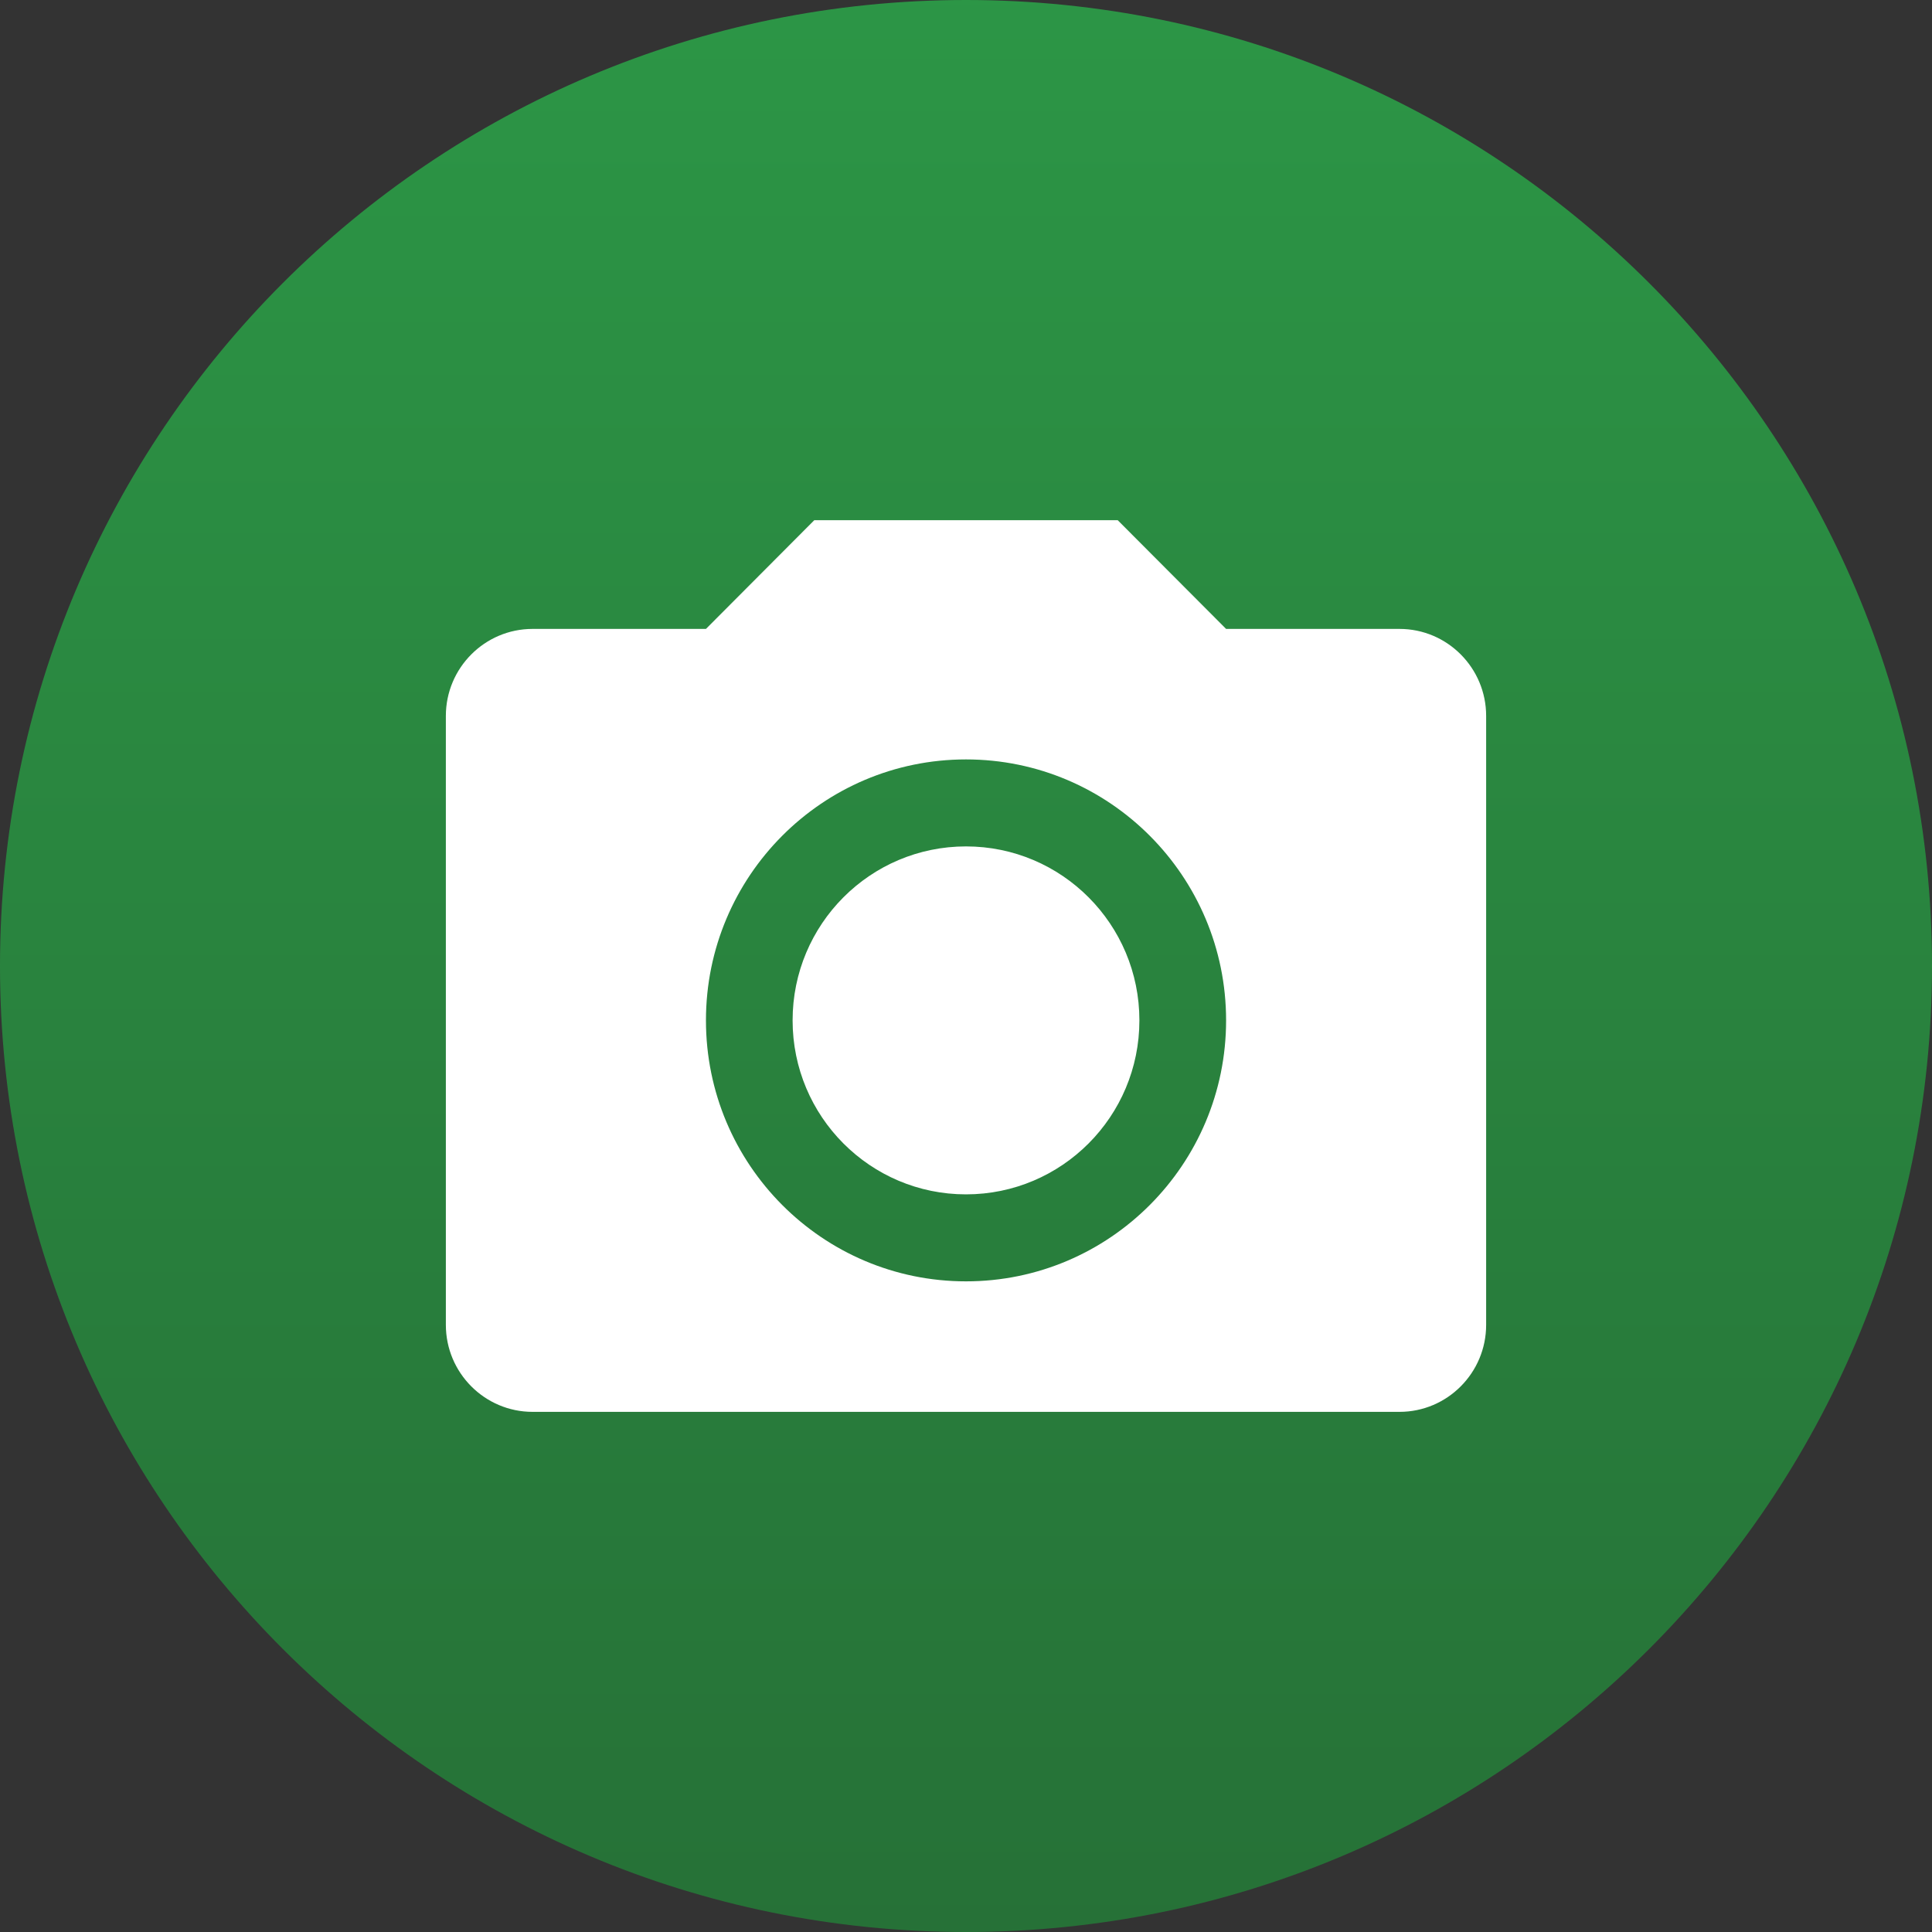 <svg width="40" height="40" viewBox="0 0 40 40" fill="none" xmlns="http://www.w3.org/2000/svg">
<rect x="0" y="0" width="40" height="40" fill="#333333" stroke="none"/>
<path d="M20 40C31.046 40 40 31.046 40 20C40 8.954 31.046 0 20 0C8.954 0 0 8.954 0 20C0 31.046 8.954 40 20 40Z" fill="url(#paint0_linear_1086_73)" fill-opacity="0.6"/>
<path d="M20 17.524C18.017 17.524 16.41 19.136 16.41 21.126C16.41 23.116 18.017 24.728 20 24.728C21.983 24.728 23.59 23.116 23.59 21.126C23.59 19.136 21.983 17.524 20 17.524ZM28.975 13.021H25.385L23.141 10.77H16.859L14.616 13.021H11.026C10.036 13.021 9.231 13.829 9.231 14.822V27.43C9.231 28.423 10.036 29.231 11.026 29.231H28.975C29.965 29.231 30.769 28.423 30.769 27.43V14.822C30.769 13.829 29.965 13.021 28.975 13.021ZM20 26.529C17.027 26.529 14.616 24.109 14.616 21.126C14.616 18.143 17.027 15.723 20 15.723C22.973 15.723 25.385 18.143 25.385 21.126C25.385 24.109 22.973 26.529 20 26.529Z" fill="white"/>
<defs>
<linearGradient id="paint0_linear_1086_73" x1="-6.07967e-05" y1="0" x2="-6.07967e-05" y2="40" gradientUnits="userSpaceOnUse">
<stop stop-color="#28D853"/>
<stop offset="1" stop-color="#1E9B3A"/>
</linearGradient>
</defs>
</svg>
